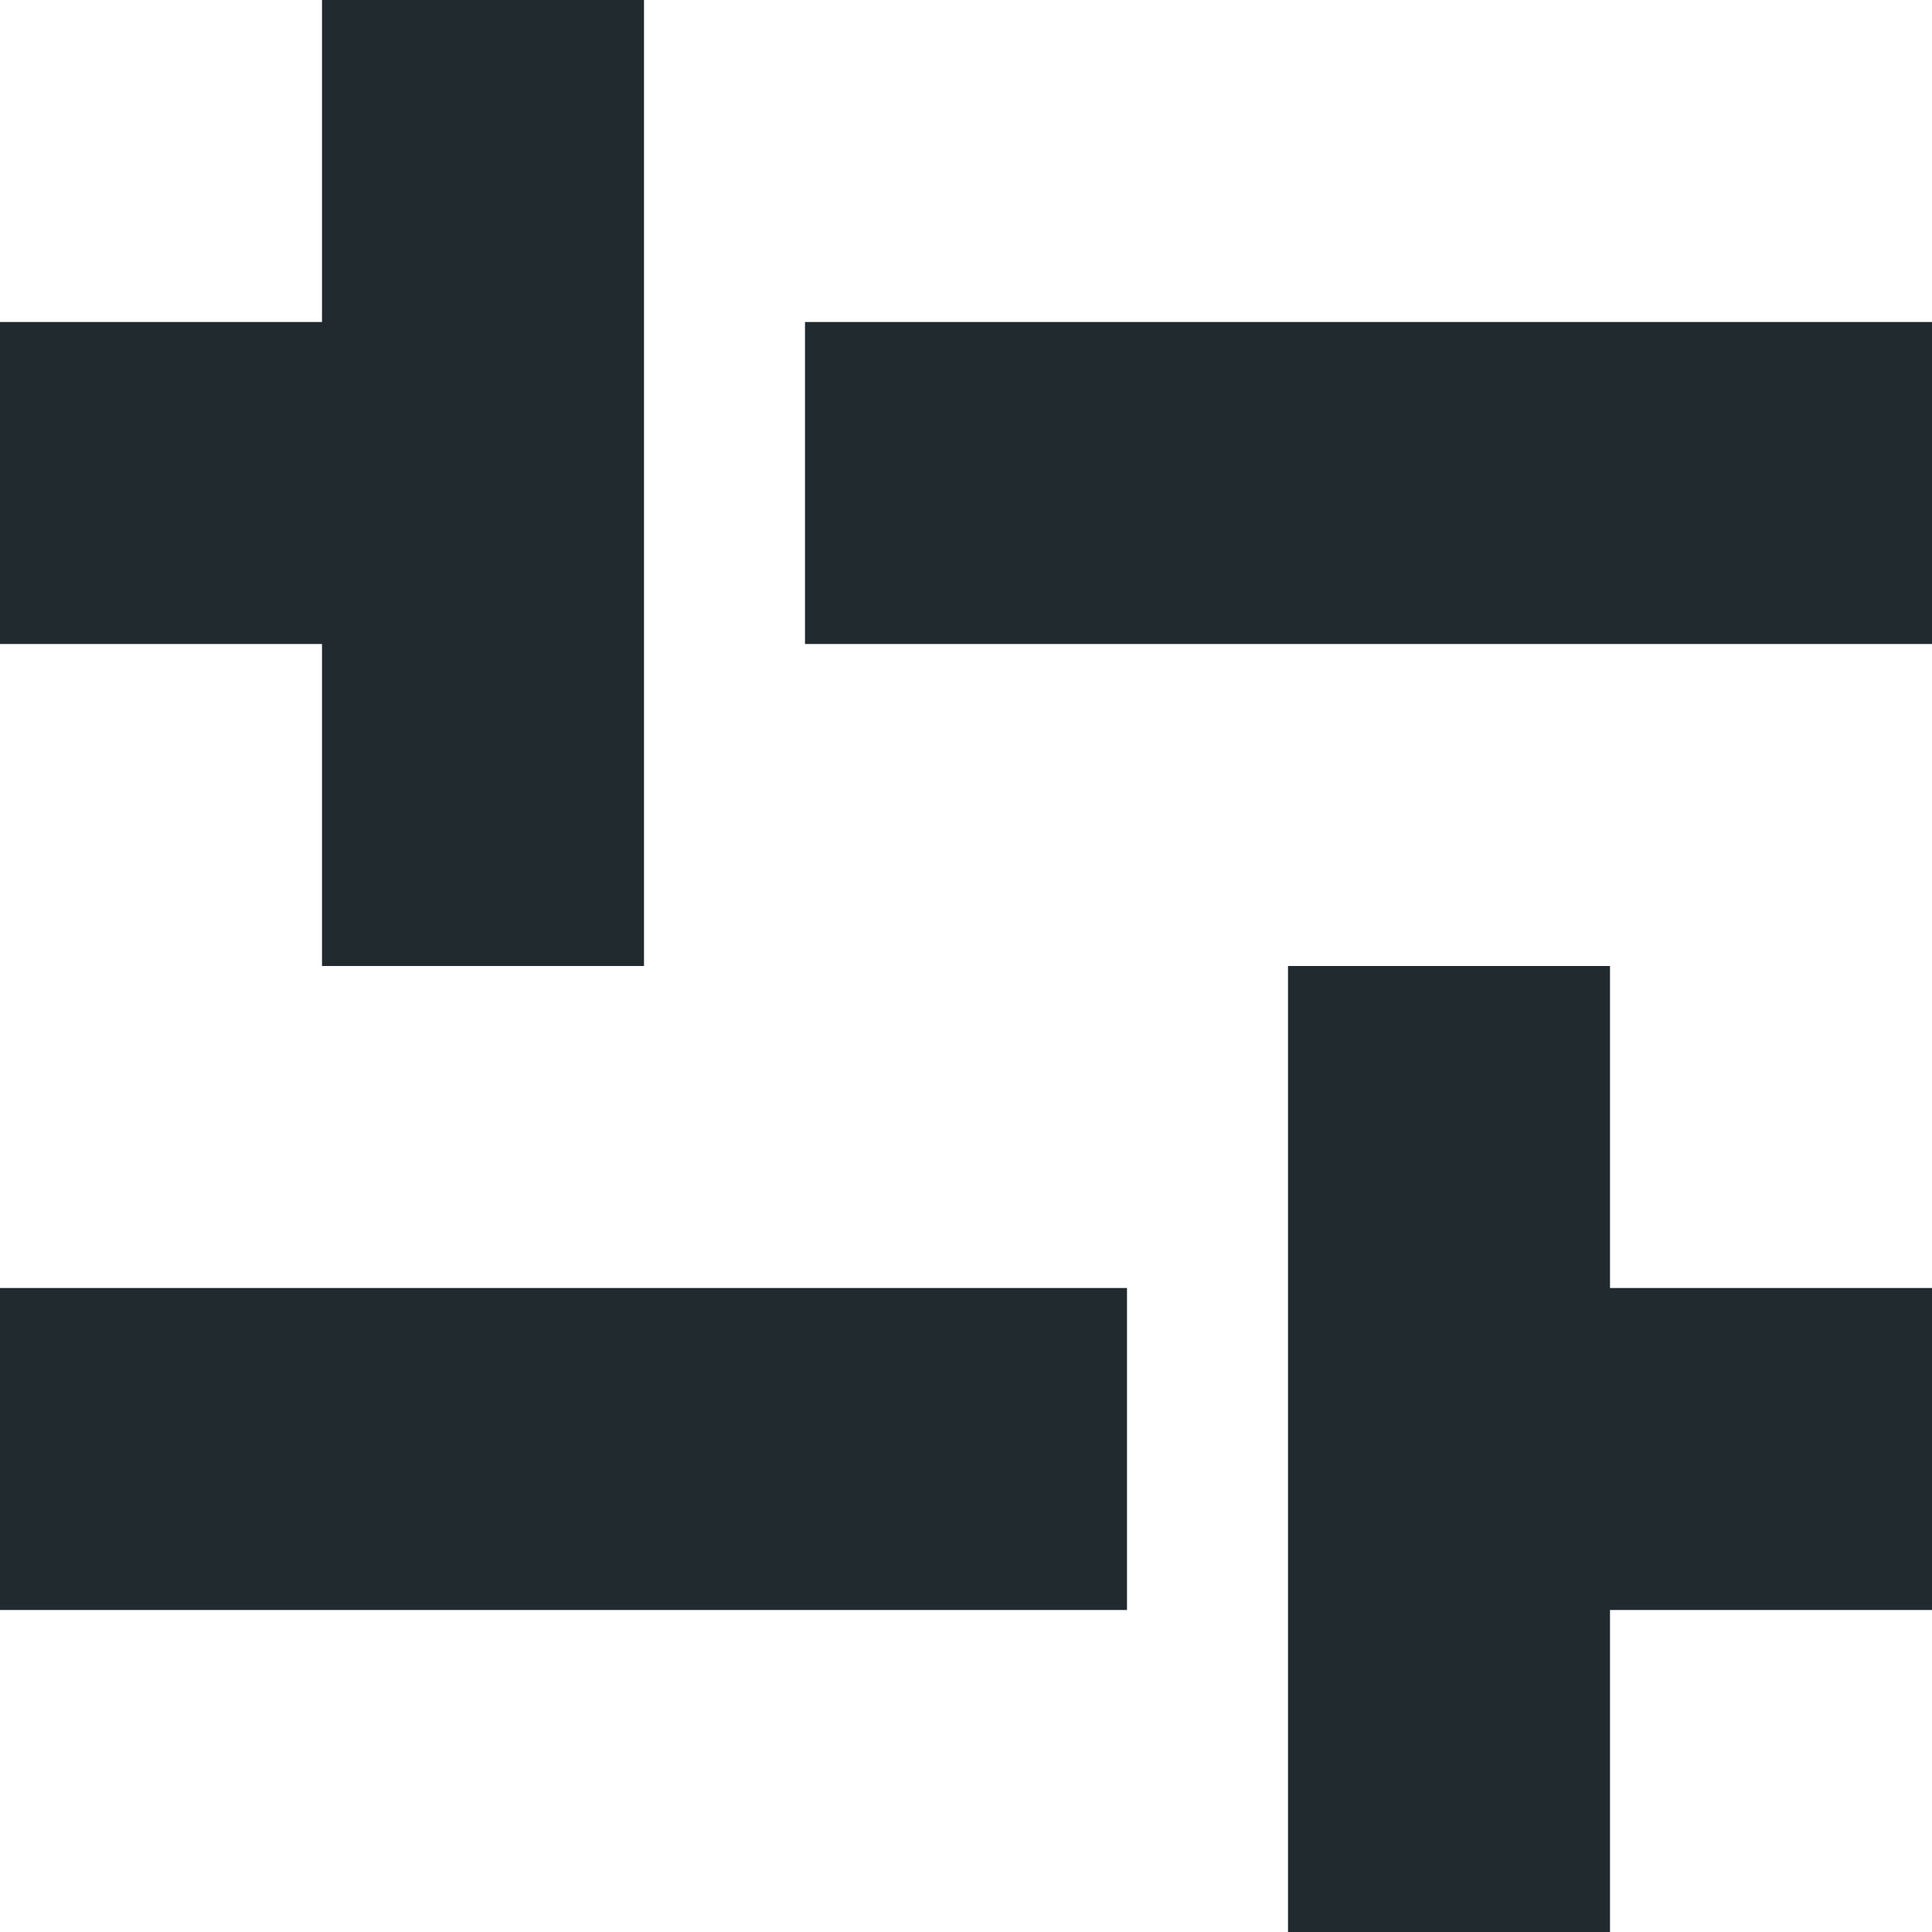 <svg width="12" height="12" viewBox="0 0 12 12" fill="none" xmlns="http://www.w3.org/2000/svg">
<path d="M2 6H4V0H2V2H0V4H2V6Z" fill="#212A2F"/>
<path d="M12 2H5V4H12V2Z" fill="#212A2F"/>
<path d="M10 6H8V12H10V10H12V8H10V6Z" fill="#212A2F"/>
<path d="M7 8H0V10H7V8Z" fill="#212A2F"/>
</svg>
